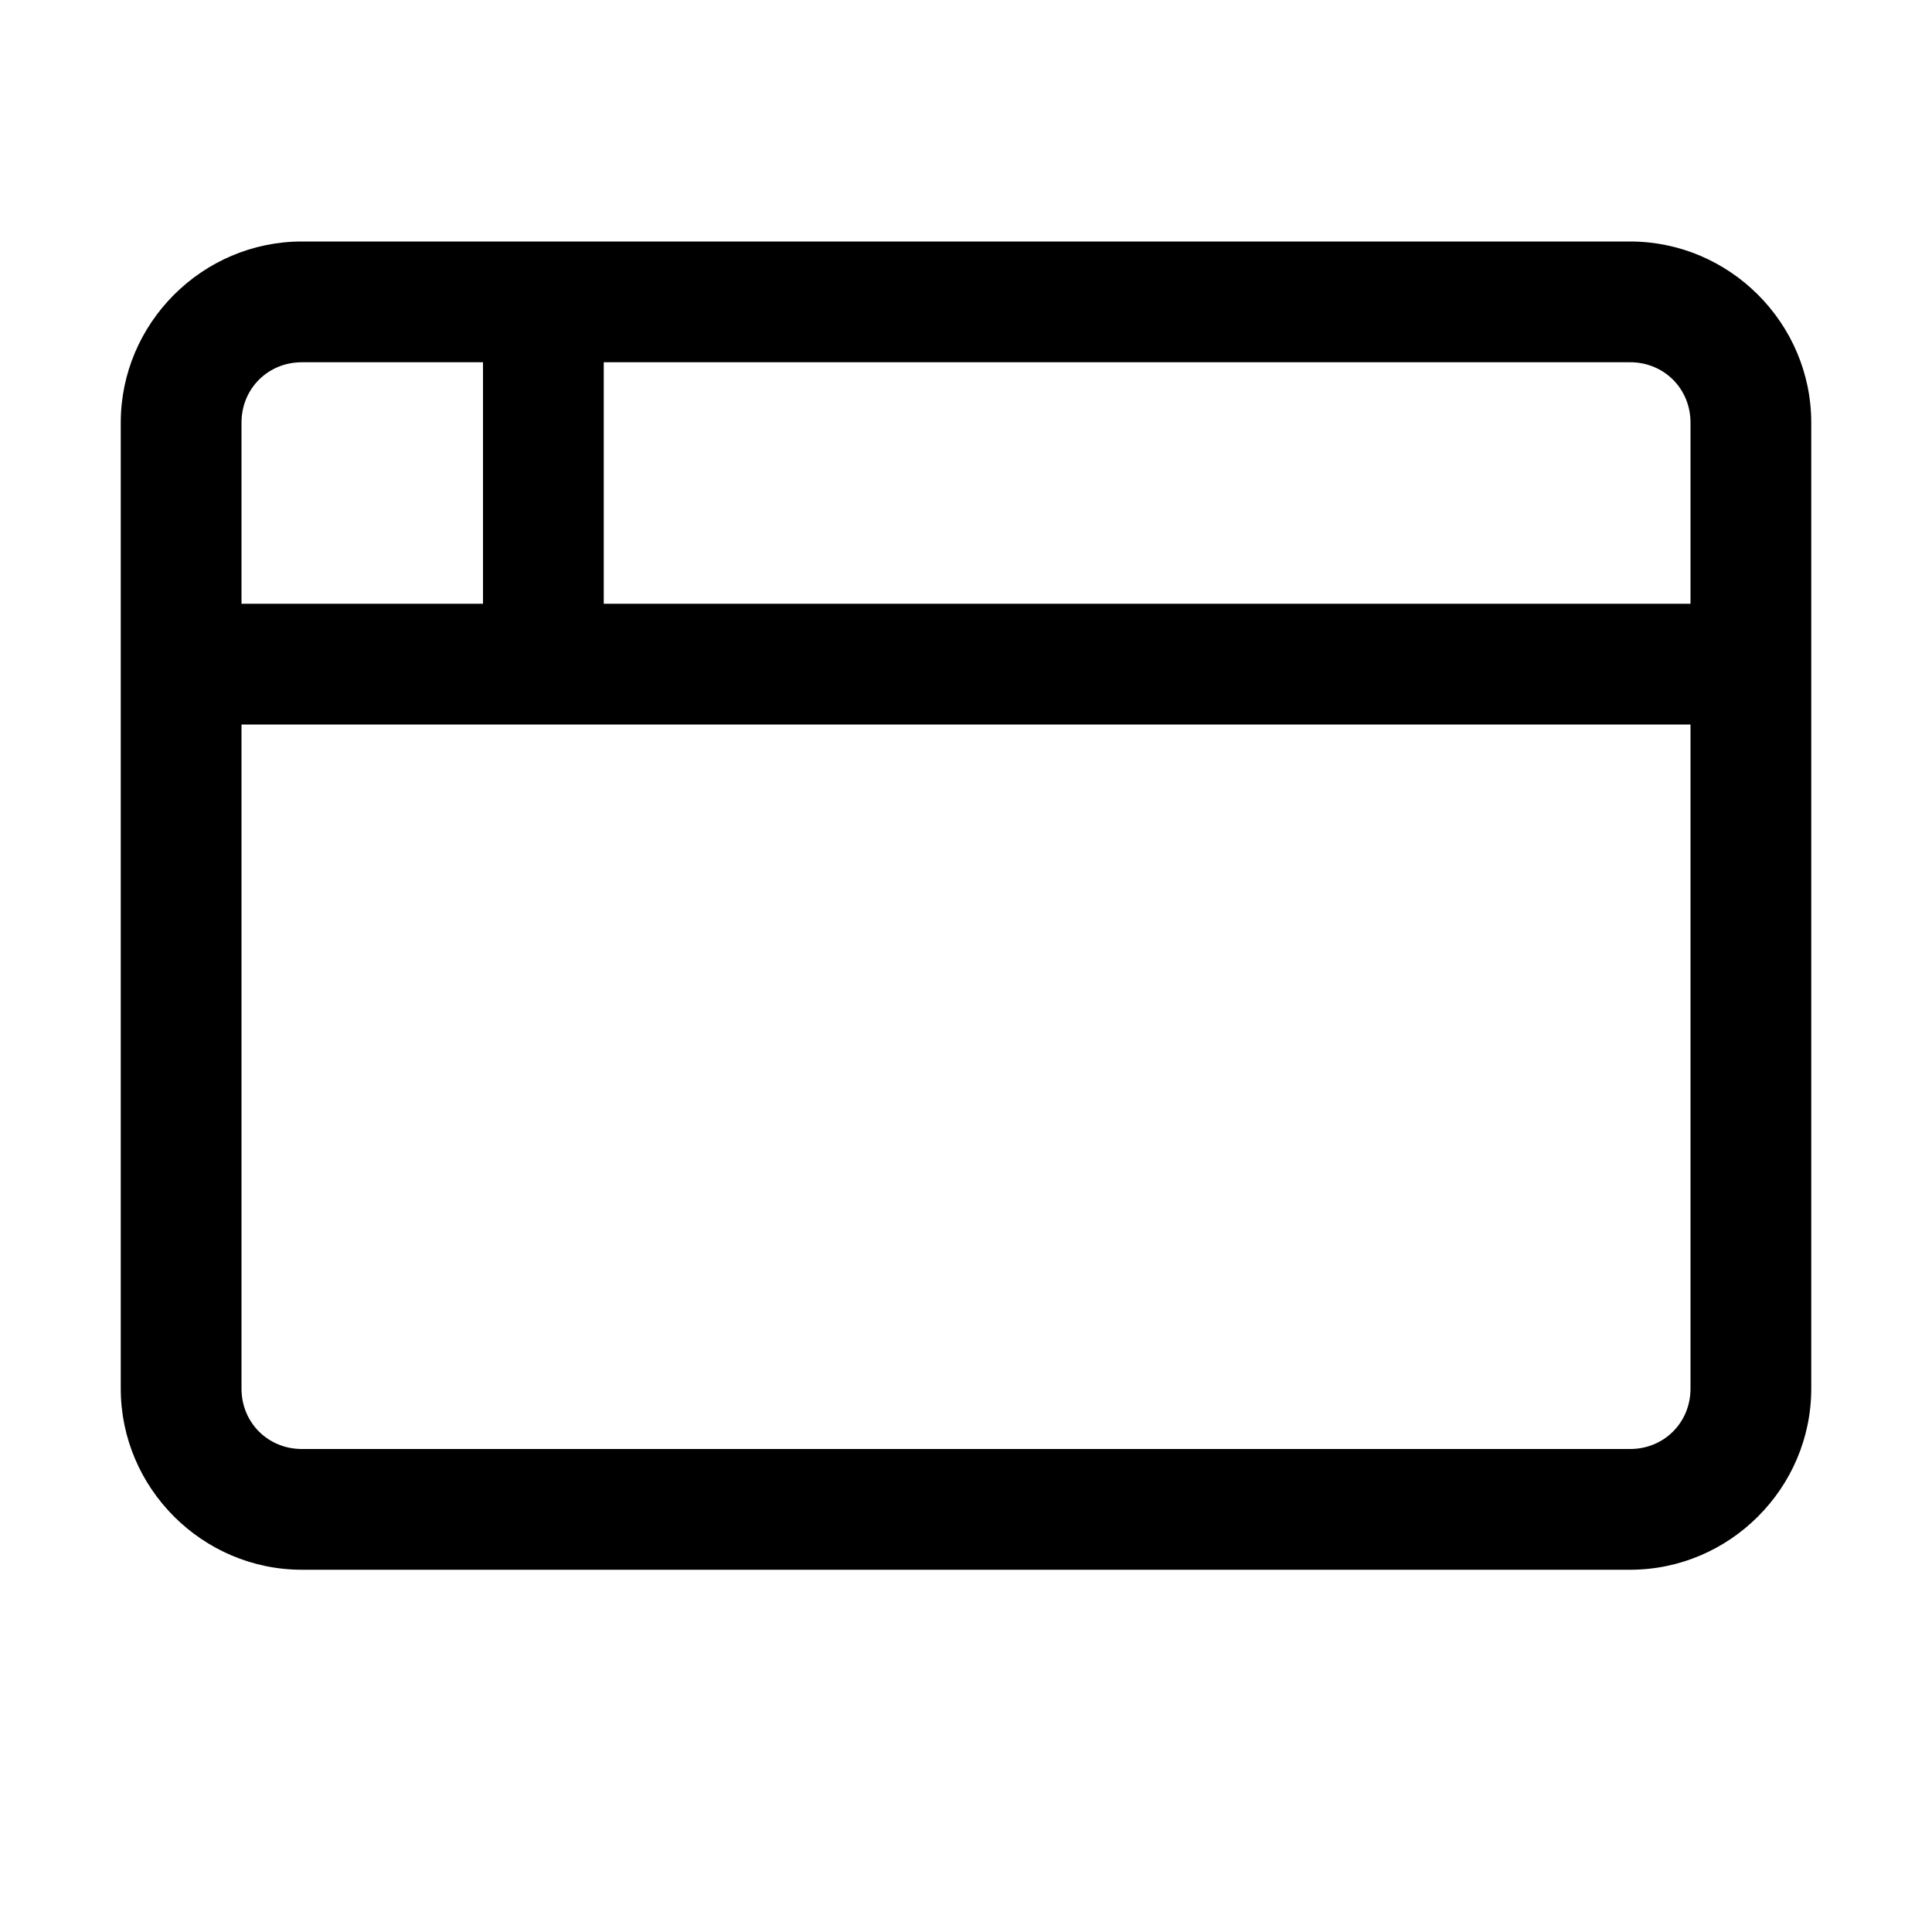 <svg fill="#000000" xmlns="http://www.w3.org/2000/svg" viewBox="0 0 16 16" width="16px" height="16px"><path d="M 2.5 2 C 1.676 2 1 2.676 1 3.5 L 1 11.5 C 1 12.324 1.676 13 2.5 13 L 13.5 13 C 14.324 13 15 12.324 15 11.5 L 15 3.5 C 15 2.676 14.324 2 13.5 2 Z M 2.5 3 L 4 3 L 4 5 L 2 5 L 2 3.5 C 2 3.219 2.219 3 2.5 3 Z M 5 3 L 13.5 3 C 13.781 3 14 3.219 14 3.5 L 14 5 L 5 5 Z M 2 6 L 14 6 L 14 11.5 C 14 11.781 13.781 12 13.5 12 L 2.5 12 C 2.219 12 2 11.781 2 11.5 Z"/></svg>